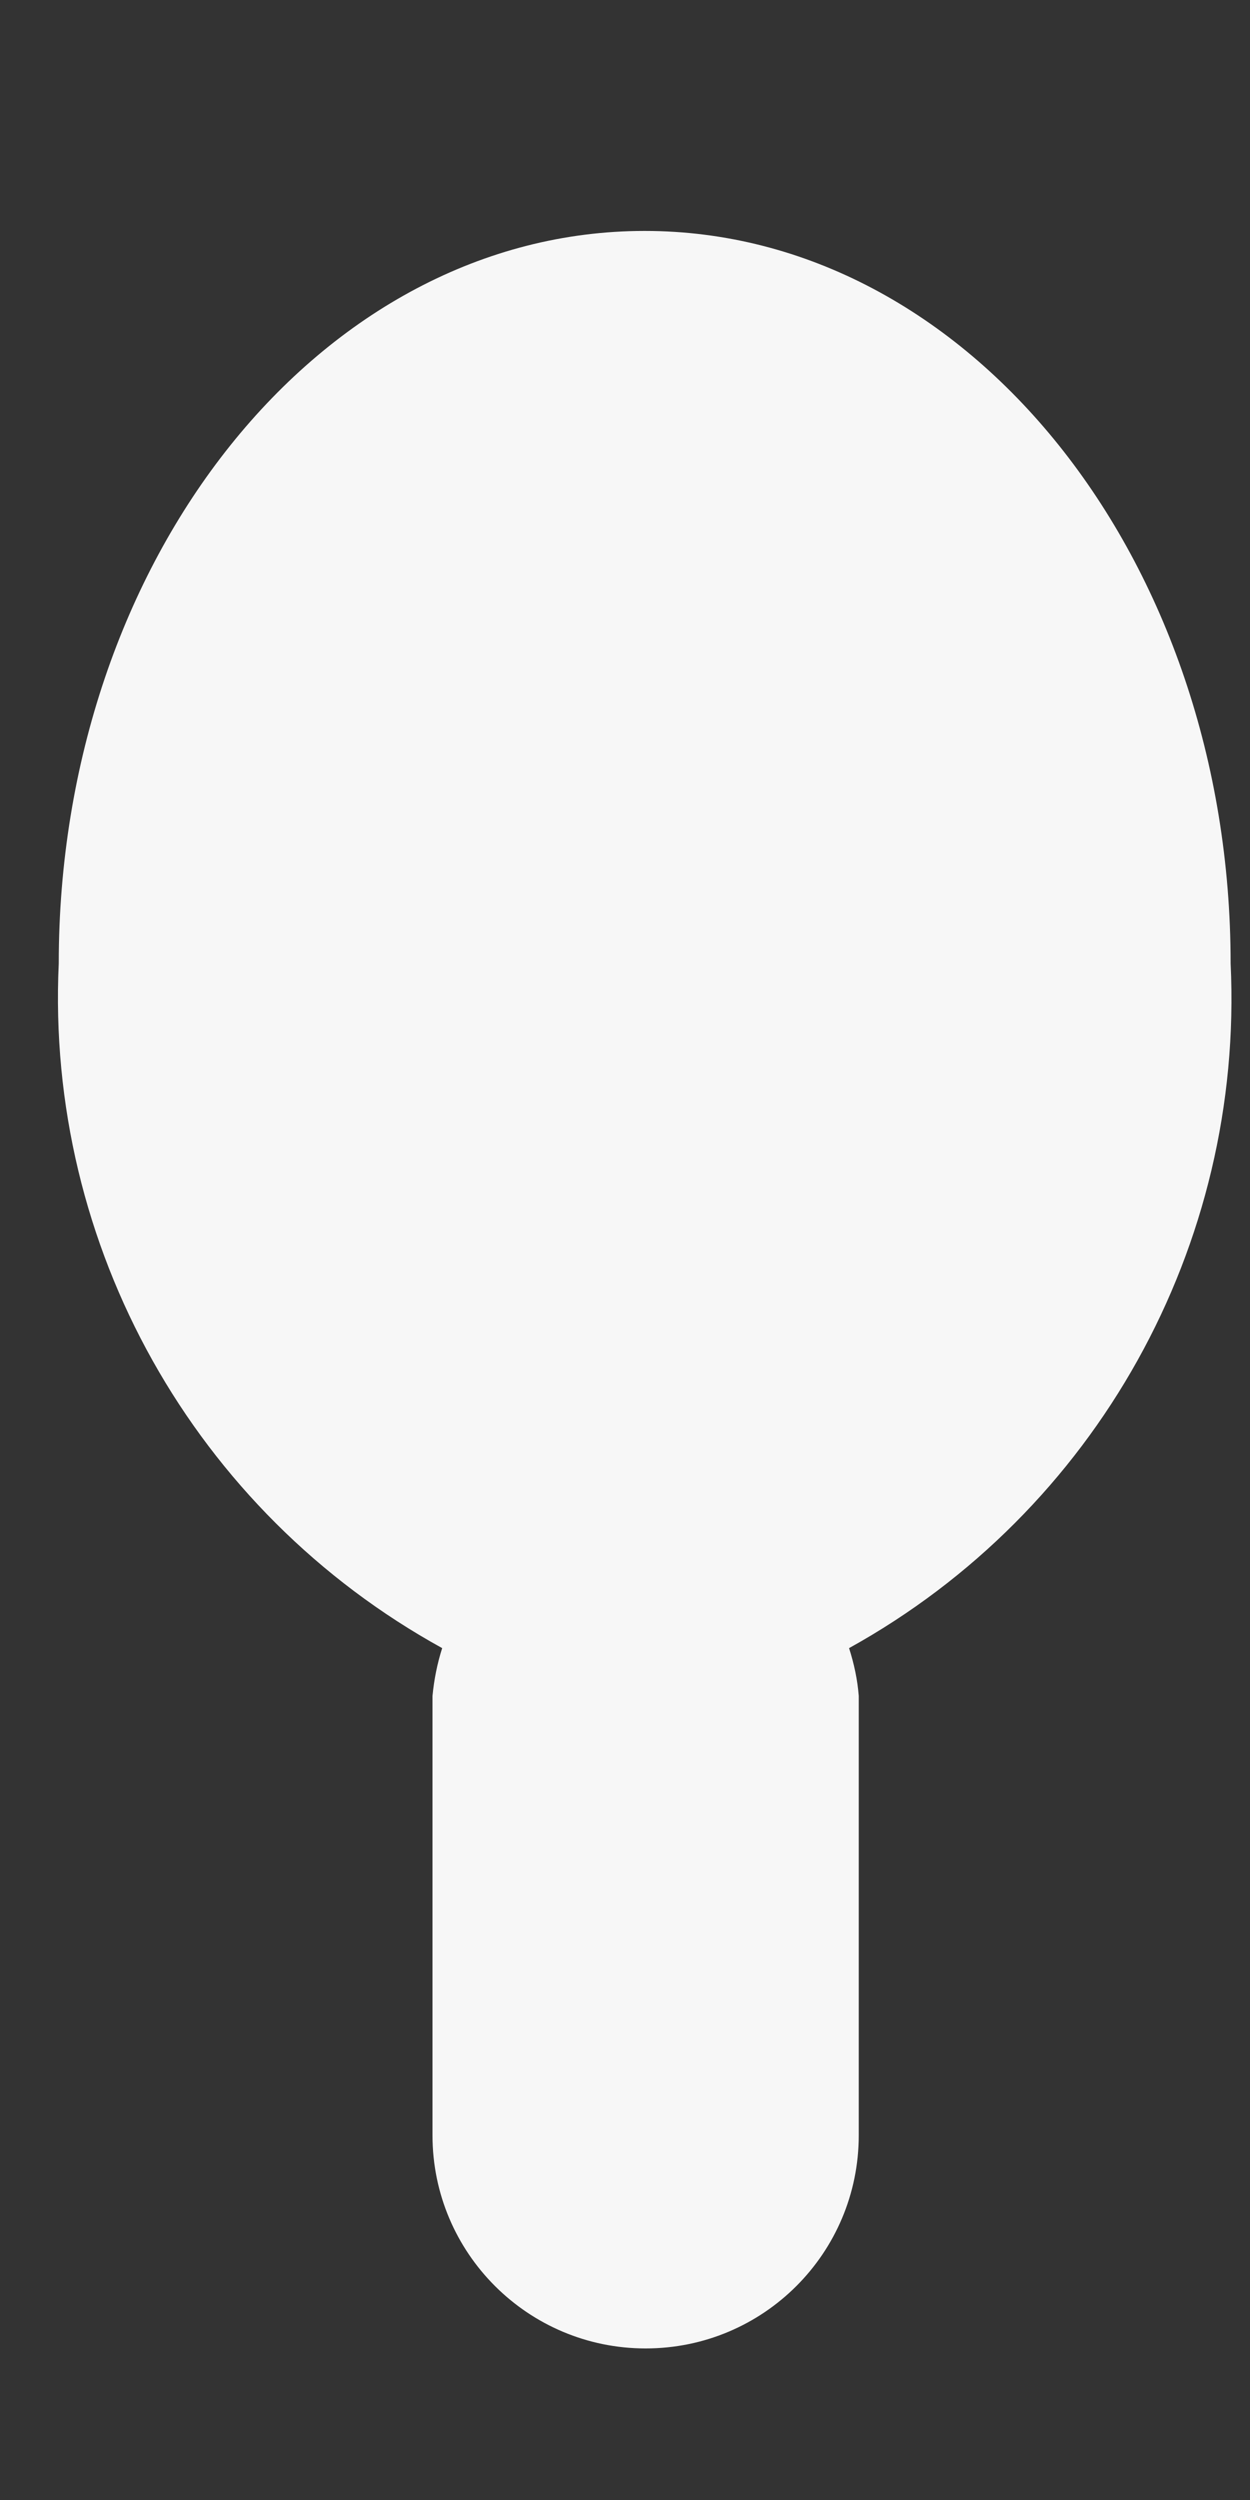 ﻿<?xml version="1.0" encoding="utf-8"?>
<svg version="1.1" xmlns:xlink="http://www.w3.org/1999/xlink" width="4px" height="8px" xmlns="http://www.w3.org/2000/svg">
  <rect width="100%" height="100%" fill="#333333" stroke="none"/>
  <g transform="matrix(1 0 0 1 -214 -364 )">
    <path d="M 2.717 5.274  C 3.508 4.836  3.981 3.986  3.938 3.083  C 3.938 1.788  3.098 0.739  2.063 0.739  C 1.027 0.739  0.188 1.788  0.188 3.083  C 0.146 3.988  0.622 4.837  1.415 5.274  C 1.399 5.324  1.389 5.375  1.384 5.427  L 1.384 6.833  C 1.384 7.21  1.69 7.515  2.066 7.515  C 2.443 7.515  2.748 7.21  2.748 6.833  L 2.748 5.427  C 2.744 5.375  2.733 5.324  2.717 5.274  Z " fill-rule="nonzero" fill="#f7f7f7" stroke="none" transform="matrix(1 0 0 1 214 364 )" />
  </g>
</svg>